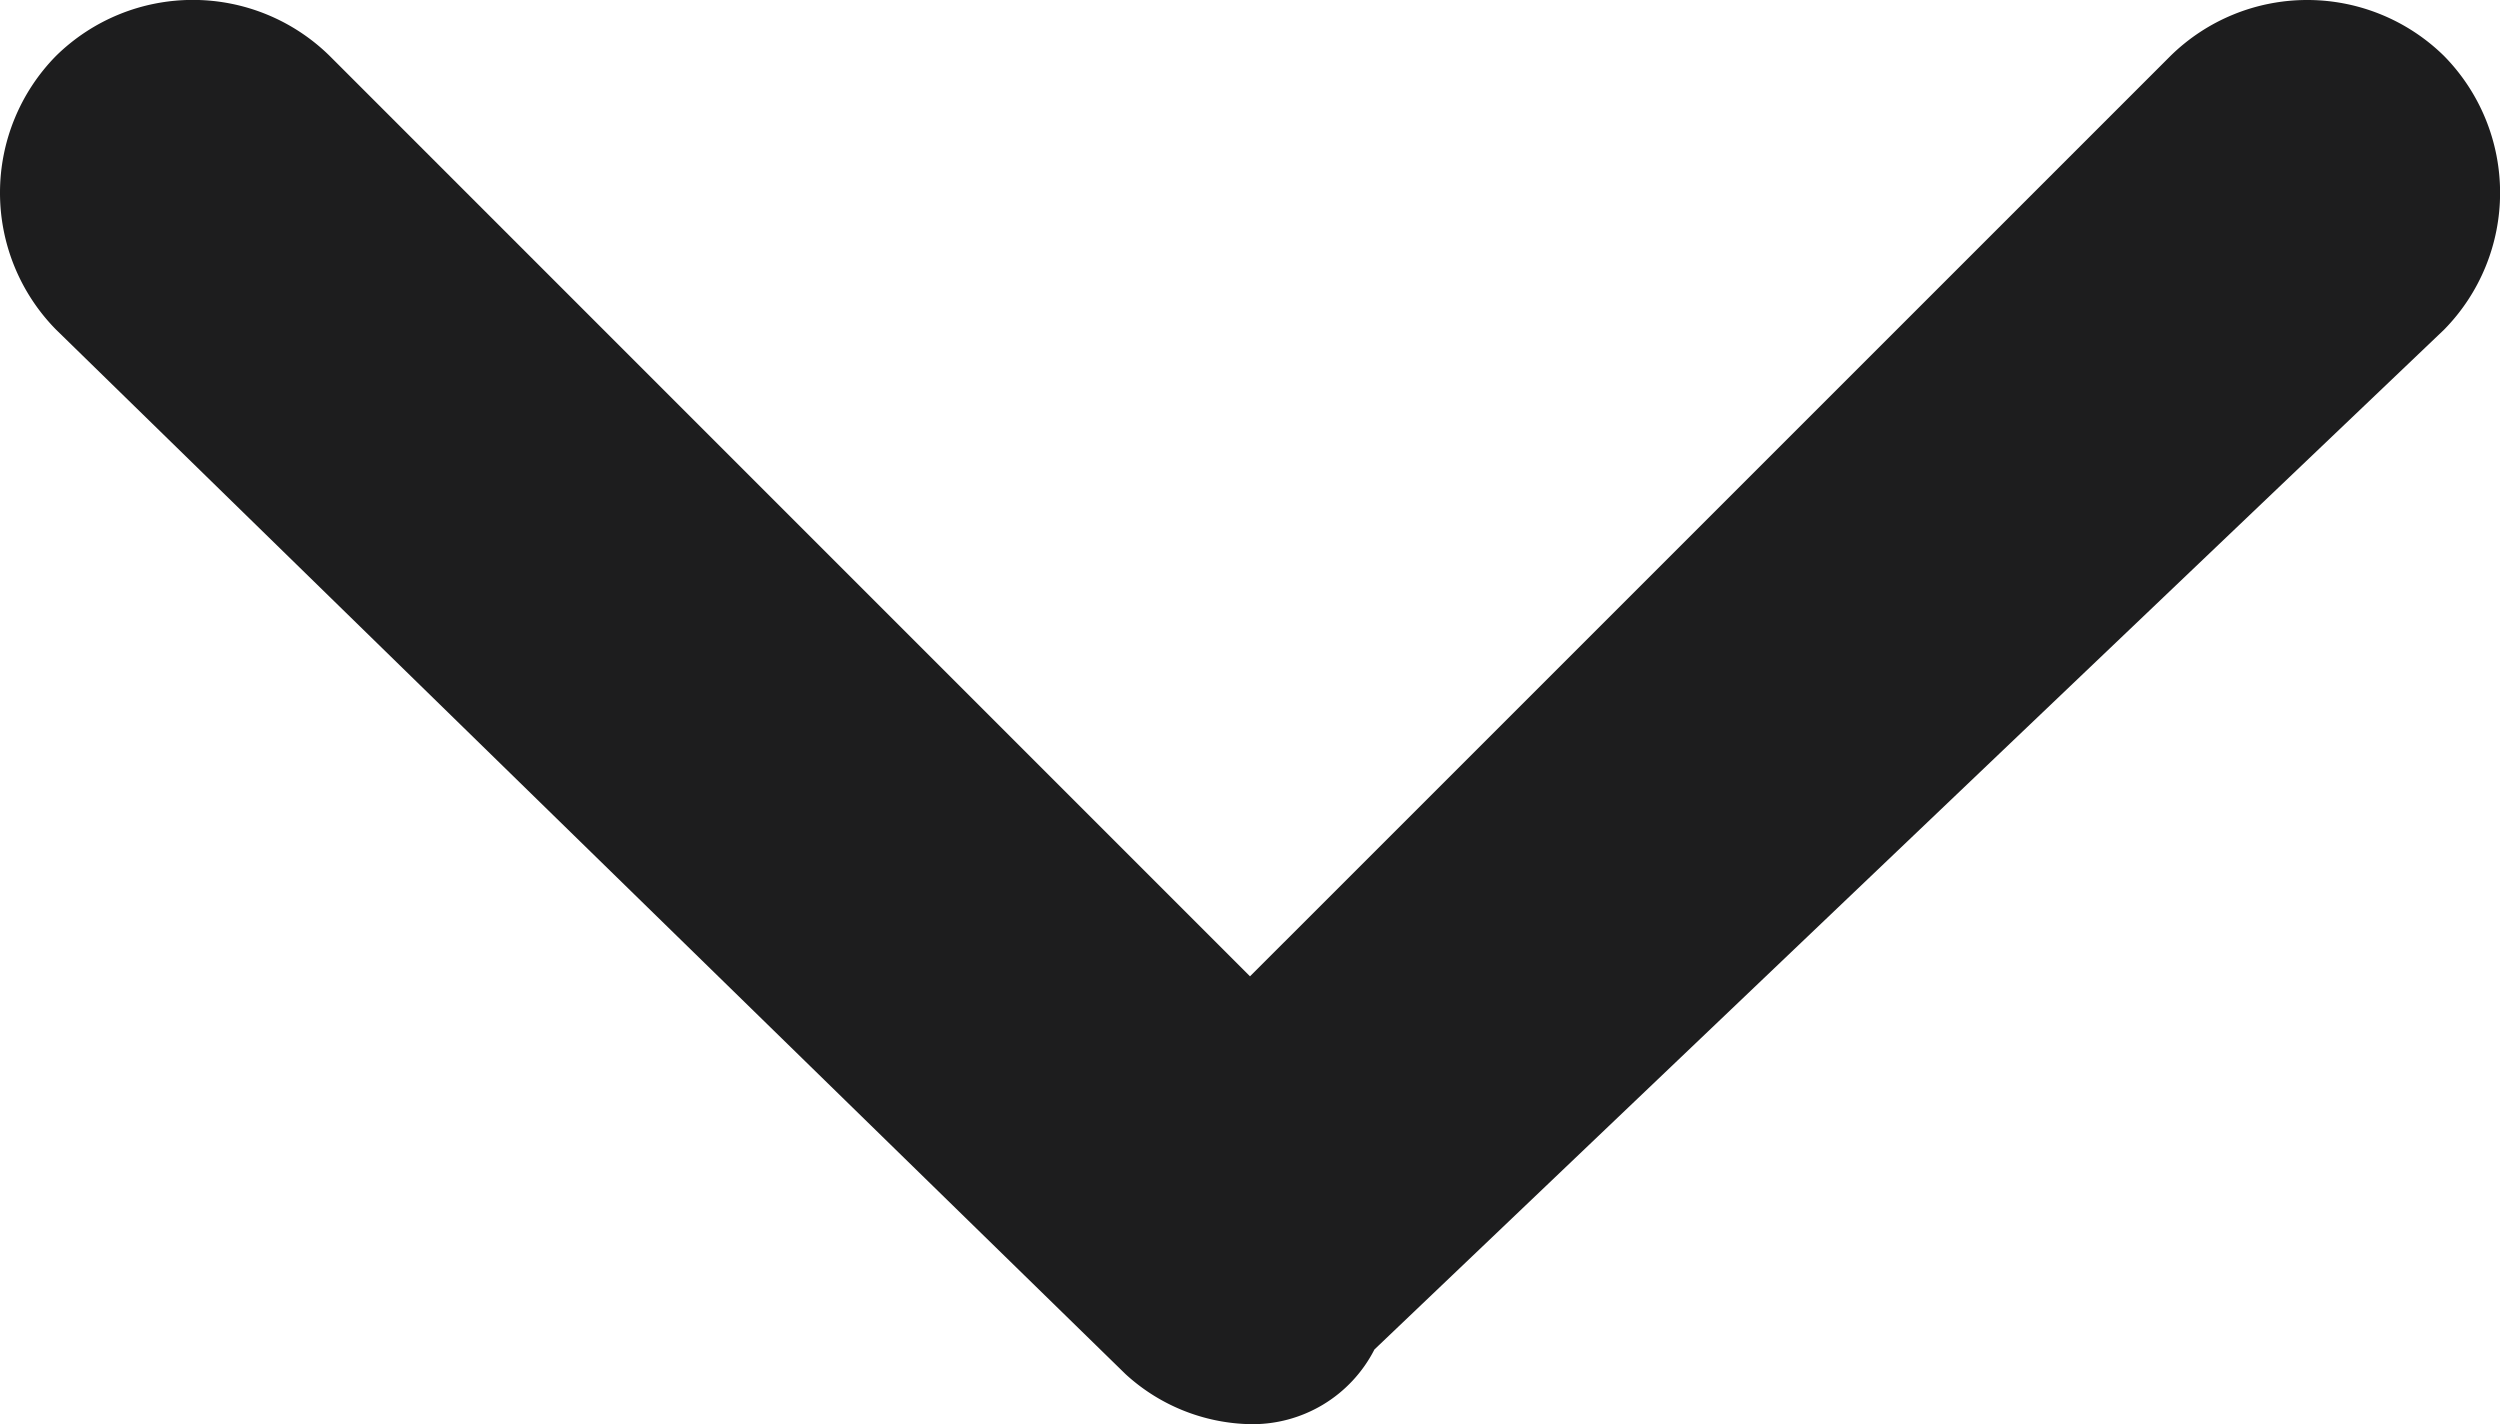 <svg xmlns="http://www.w3.org/2000/svg" width="30" height="17.09" viewBox="0 0 30 17.09"><defs><style>.a{fill:#1d1d1e;}</style></defs><path class="a" d="M14.975,17.065a2.28,2.28,0,0,1-1.493-.6L.647,3.93a2.342,2.342,0,0,1,0-3.284,2.342,2.342,0,0,1,3.284,0L14.975,11.691,26.02.647a2.342,2.342,0,0,1,3.284,0,2.342,2.342,0,0,1,0,3.284L16.468,16.169A1.642,1.642,0,0,1,14.975,17.065Z" transform="translate(0.025 0.025)"/></svg>